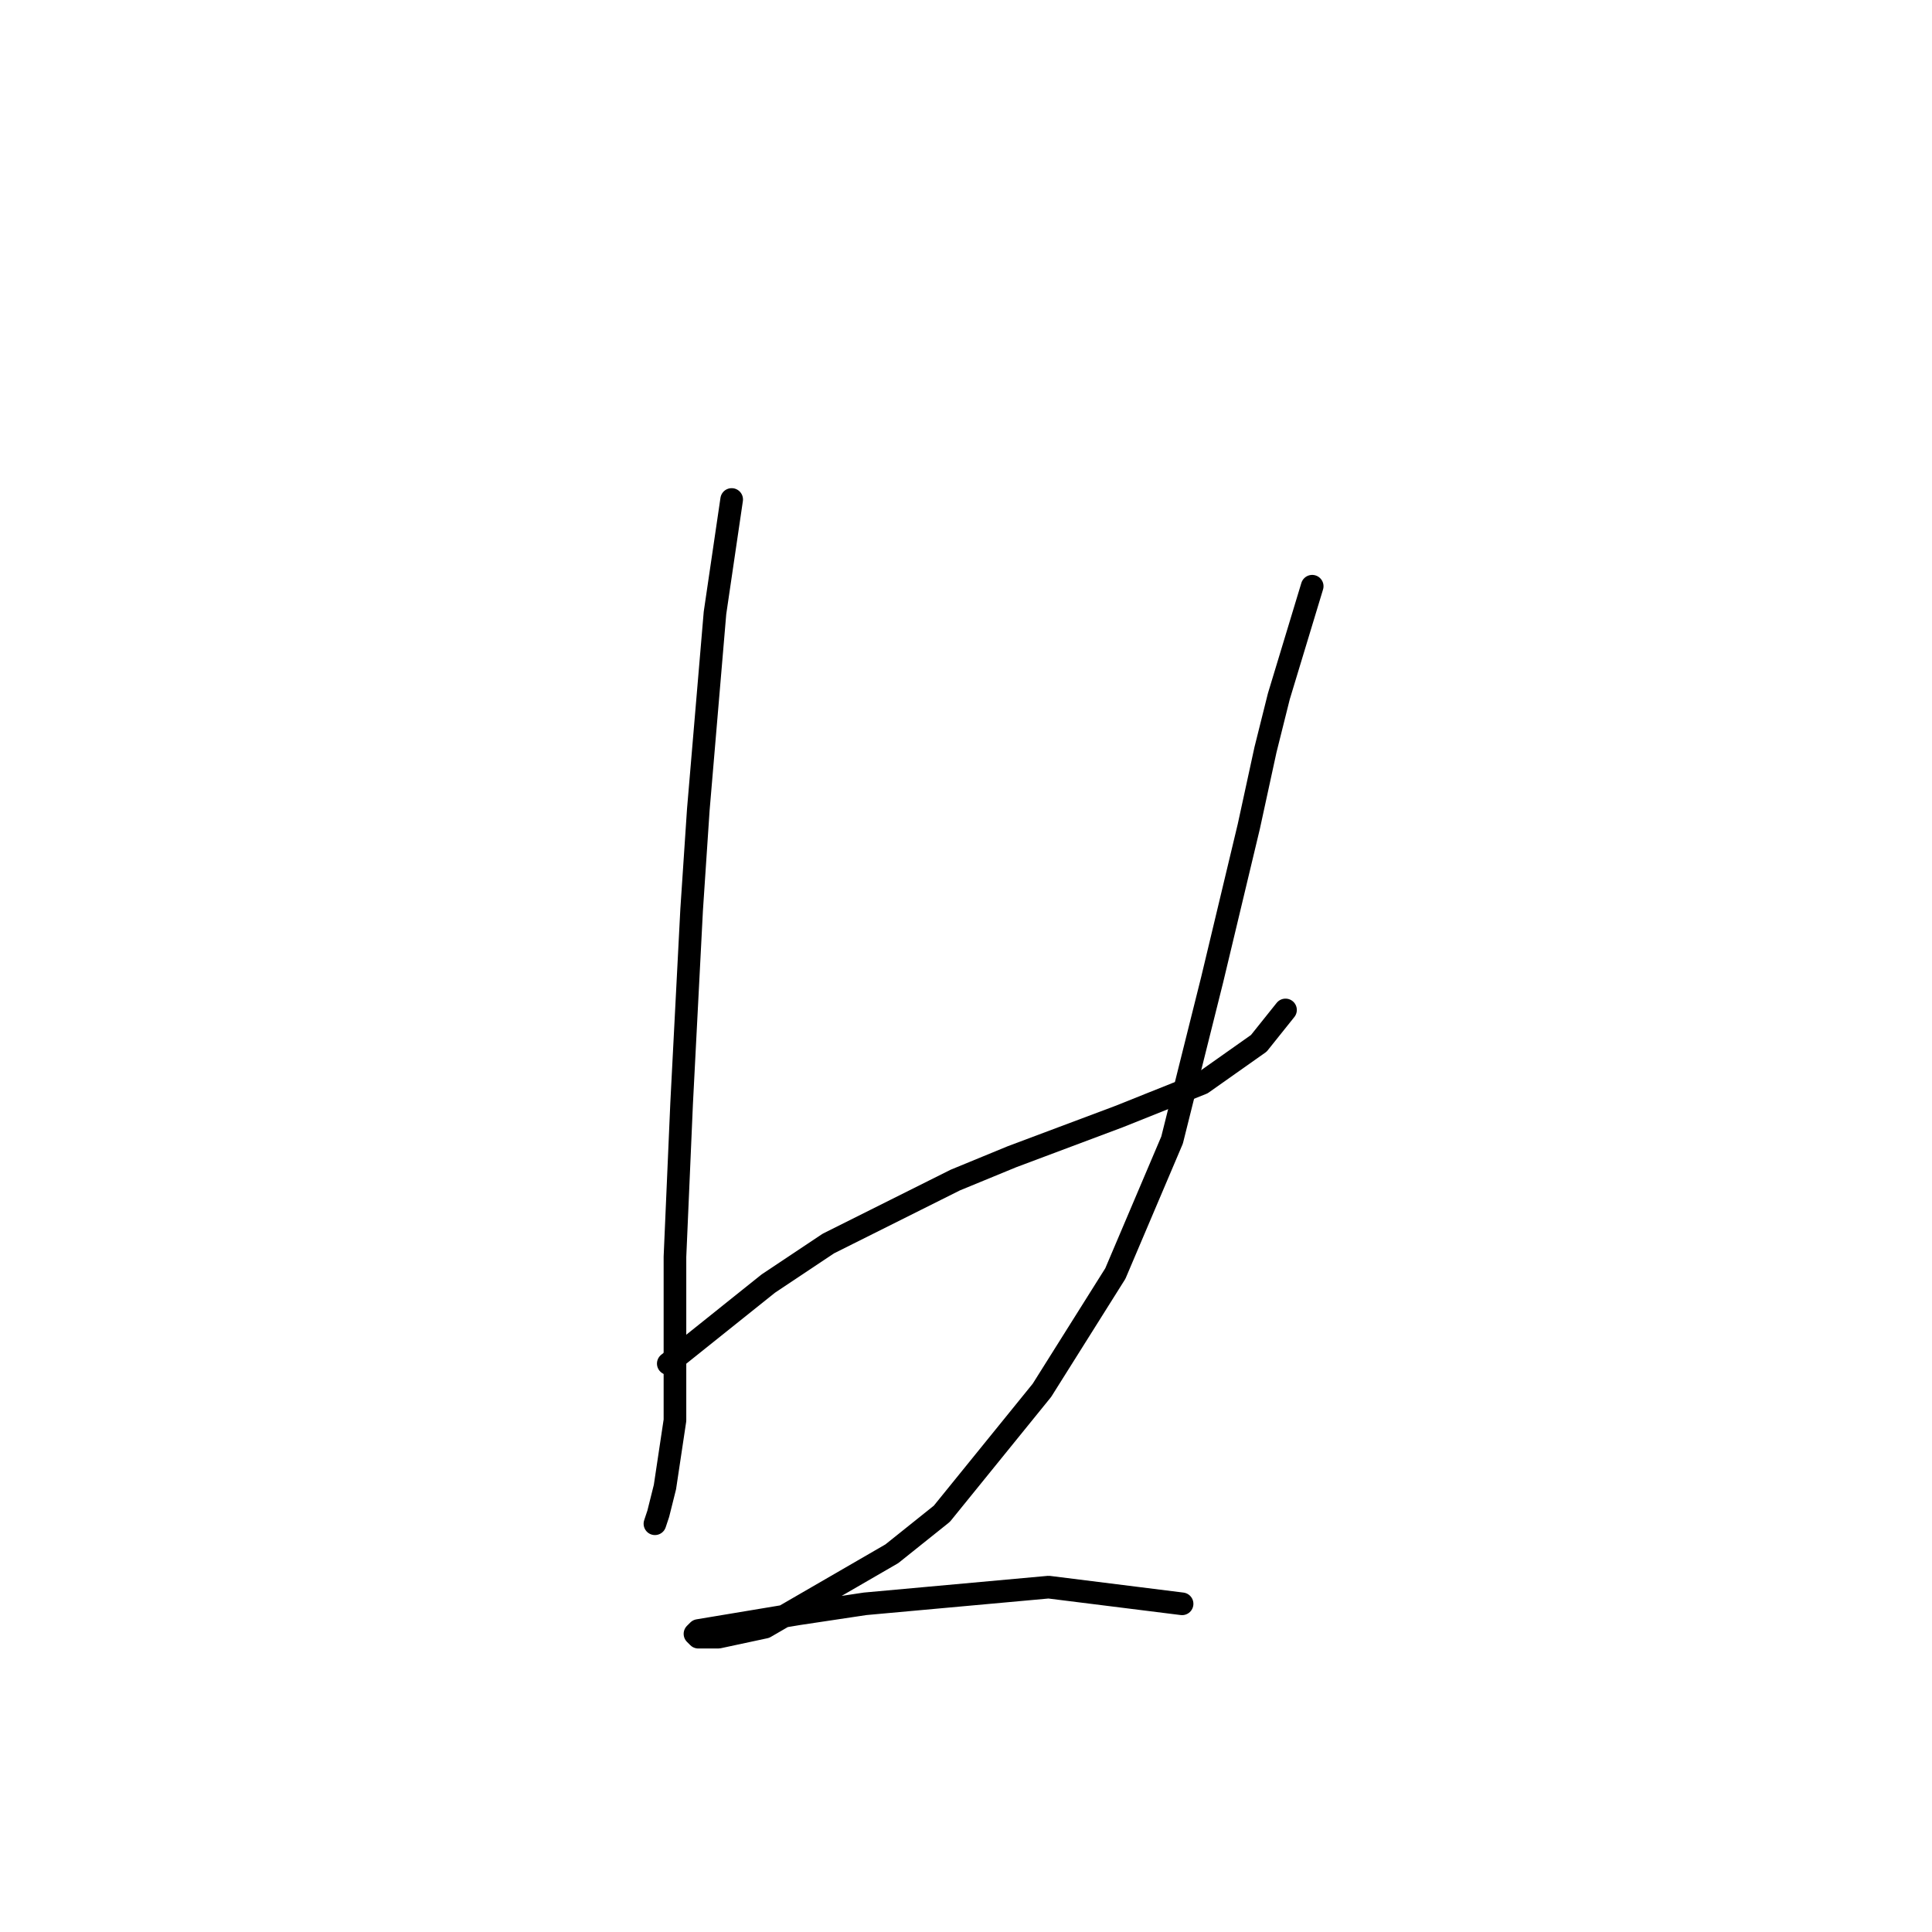 <?xml version="1.0" standalone="no"?>
    <svg width="256" height="256" xmlns="http://www.w3.org/2000/svg" version="1.1">
    <polyline stroke="black" stroke-width="3" stroke-linecap="round" fill="transparent" stroke-linejoin="round" points="96.95 66.184 94.74 81.215 92.529 107.298 91.645 120.56 90.319 146.201 89.435 166.537 89.435 182.895 89.435 188.2 88.109 197.041 87.224 200.578 86.782 201.904 86.782 201.904 " />
        <polyline stroke="black" stroke-width="3" stroke-linecap="round" fill="transparent" stroke-linejoin="round" points="88.551 180.684 101.813 170.074 109.771 164.769 118.613 160.348 126.57 156.369 134.086 153.275 148.232 147.97 159.285 143.549 166.8 138.244 170.337 133.823 170.337 133.823 " />
        <polyline stroke="black" stroke-width="3" stroke-linecap="round" fill="transparent" stroke-linejoin="round" points="173.873 77.678 169.453 92.267 167.684 99.34 165.474 109.508 160.611 129.844 155.306 151.064 147.79 168.748 138.064 184.221 124.802 200.578 118.171 205.883 101.371 215.609 95.182 216.935 92.529 216.935 92.087 216.493 92.529 216.051 105.792 213.841 114.634 212.514 138.949 210.304 156.632 212.514 156.632 212.514 " />
        </svg>